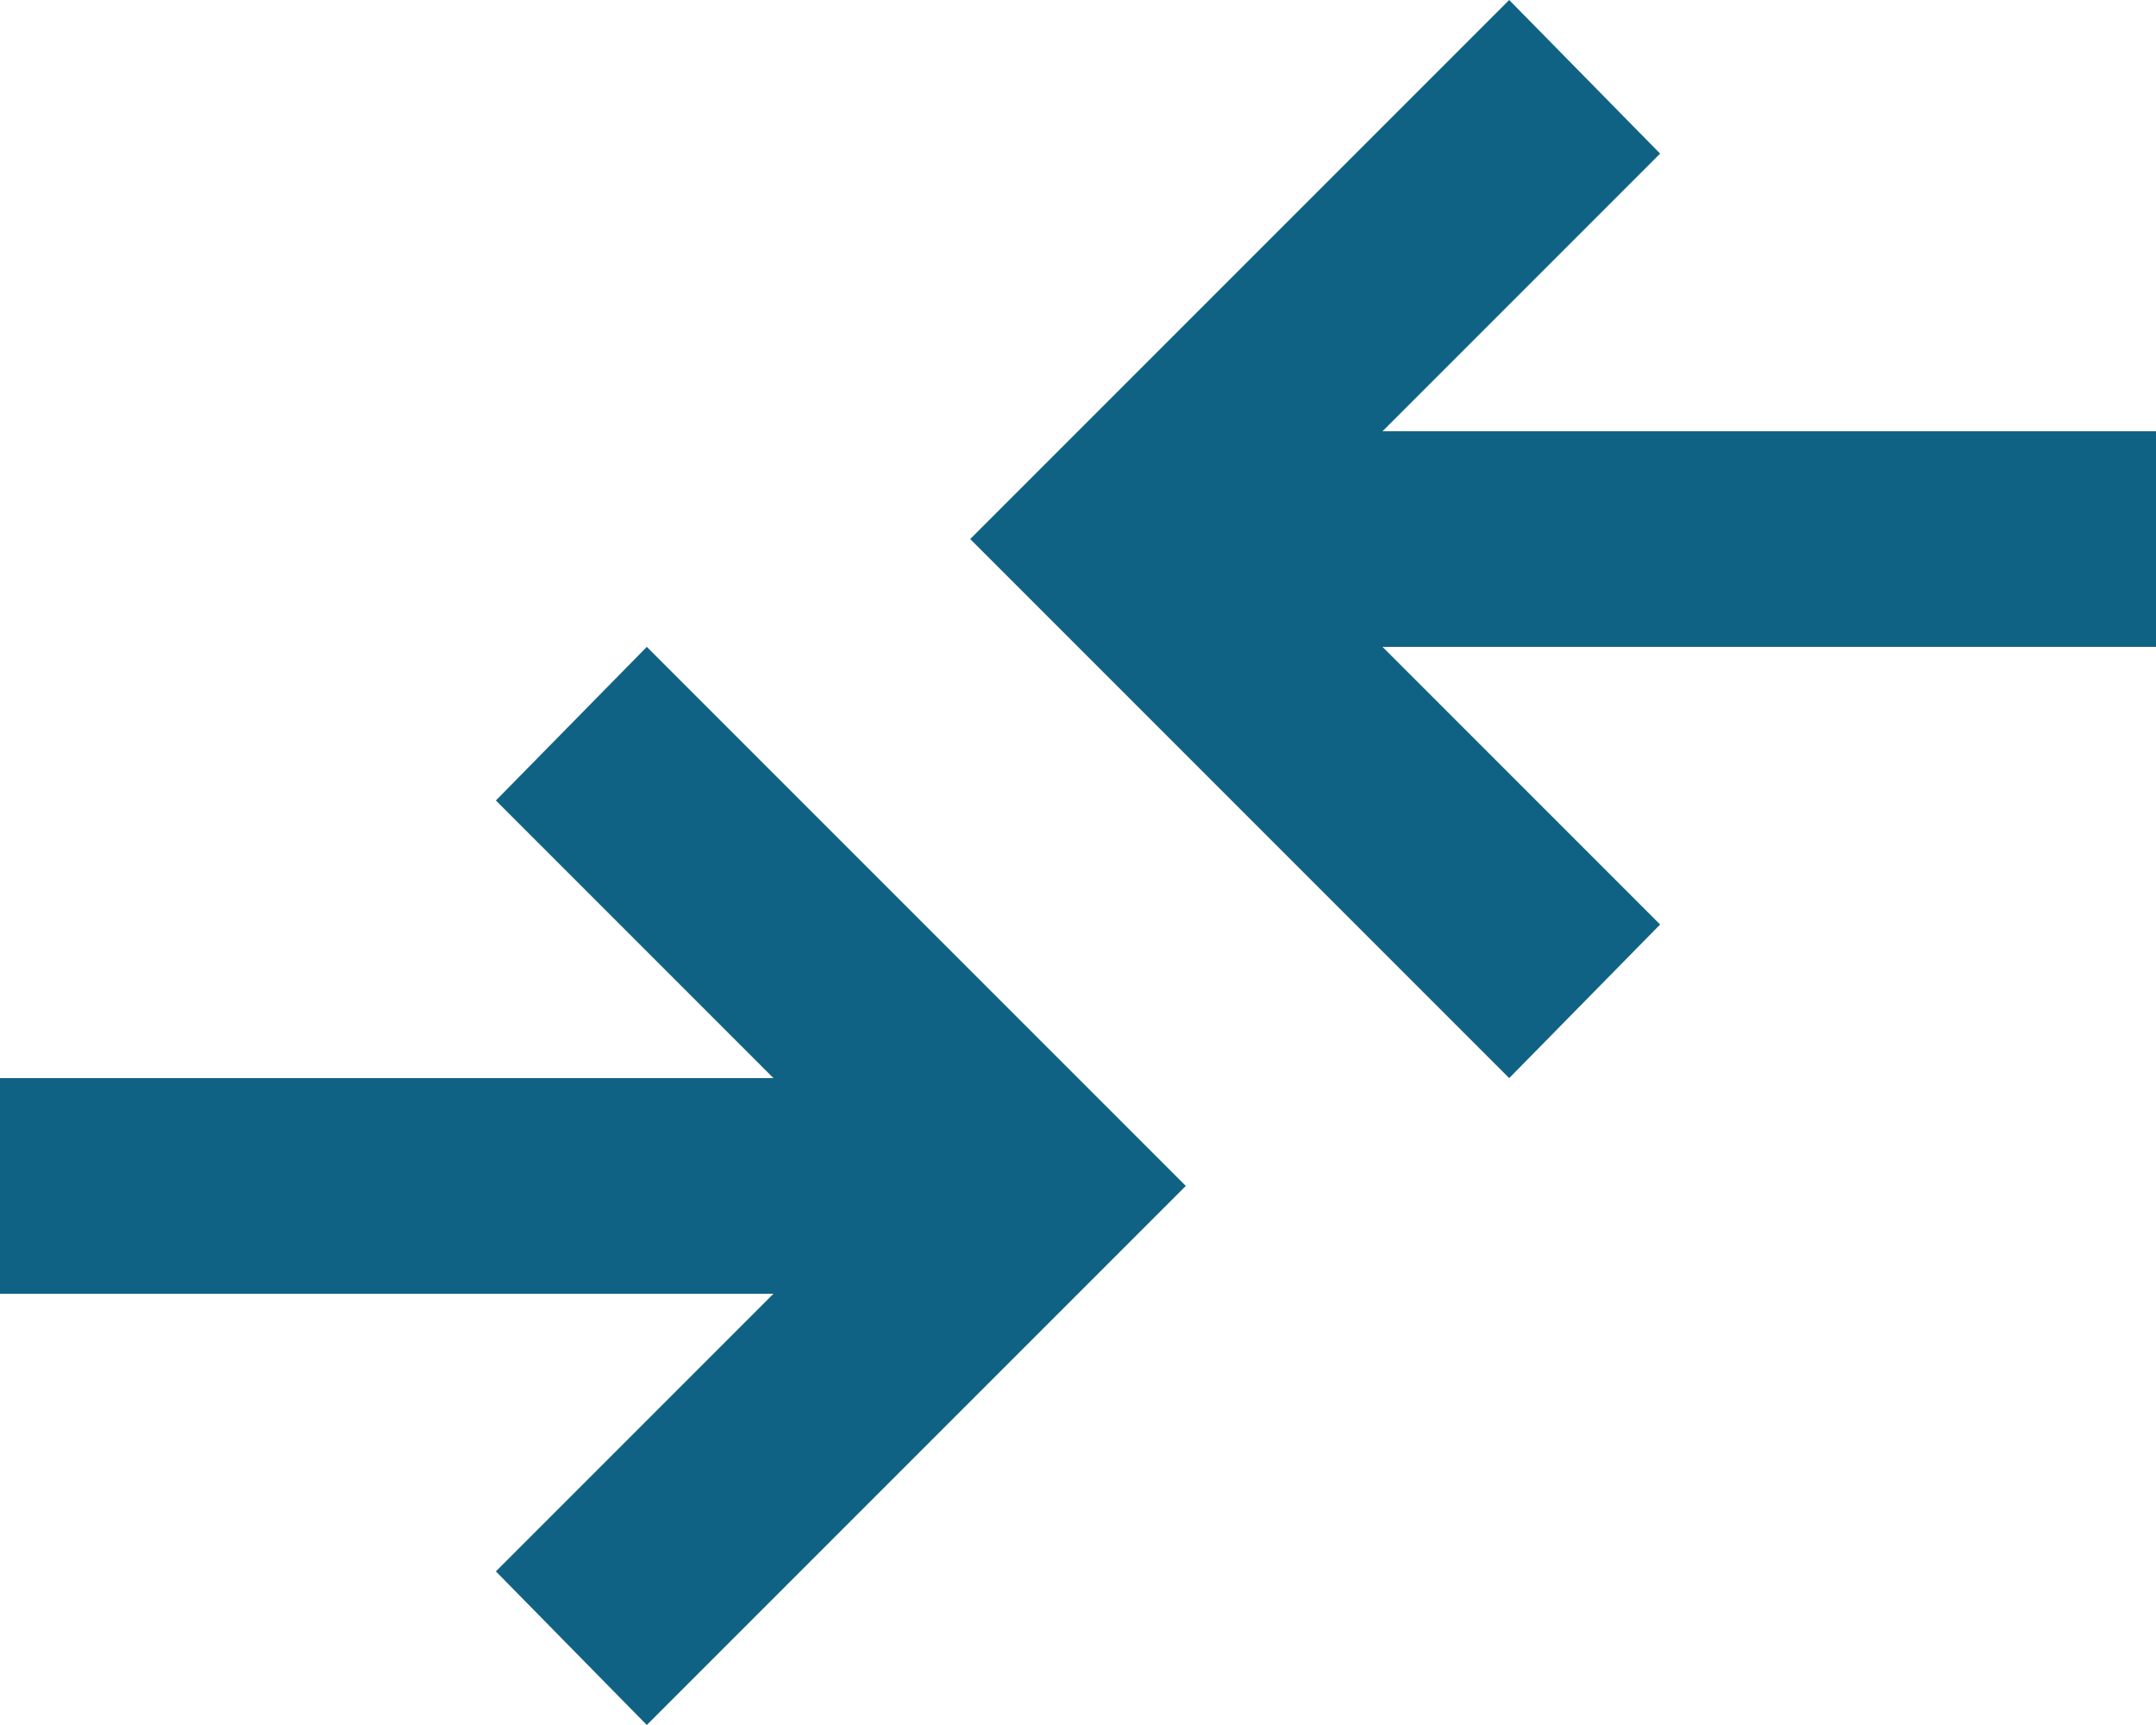<svg width="50" height="40" viewBox="0 0 50 40" fill="none" xmlns="http://www.w3.org/2000/svg">
<path d="M15 40L11.5 36.438L17.938 30H0V25H17.938L11.5 18.562L15 15L27.5 27.5L15 40ZM35 25L22.5 12.5L35 0L38.5 3.562L32.062 10H50V15H32.062L38.5 21.438L35 25Z" fill="#106285"/>
</svg>
